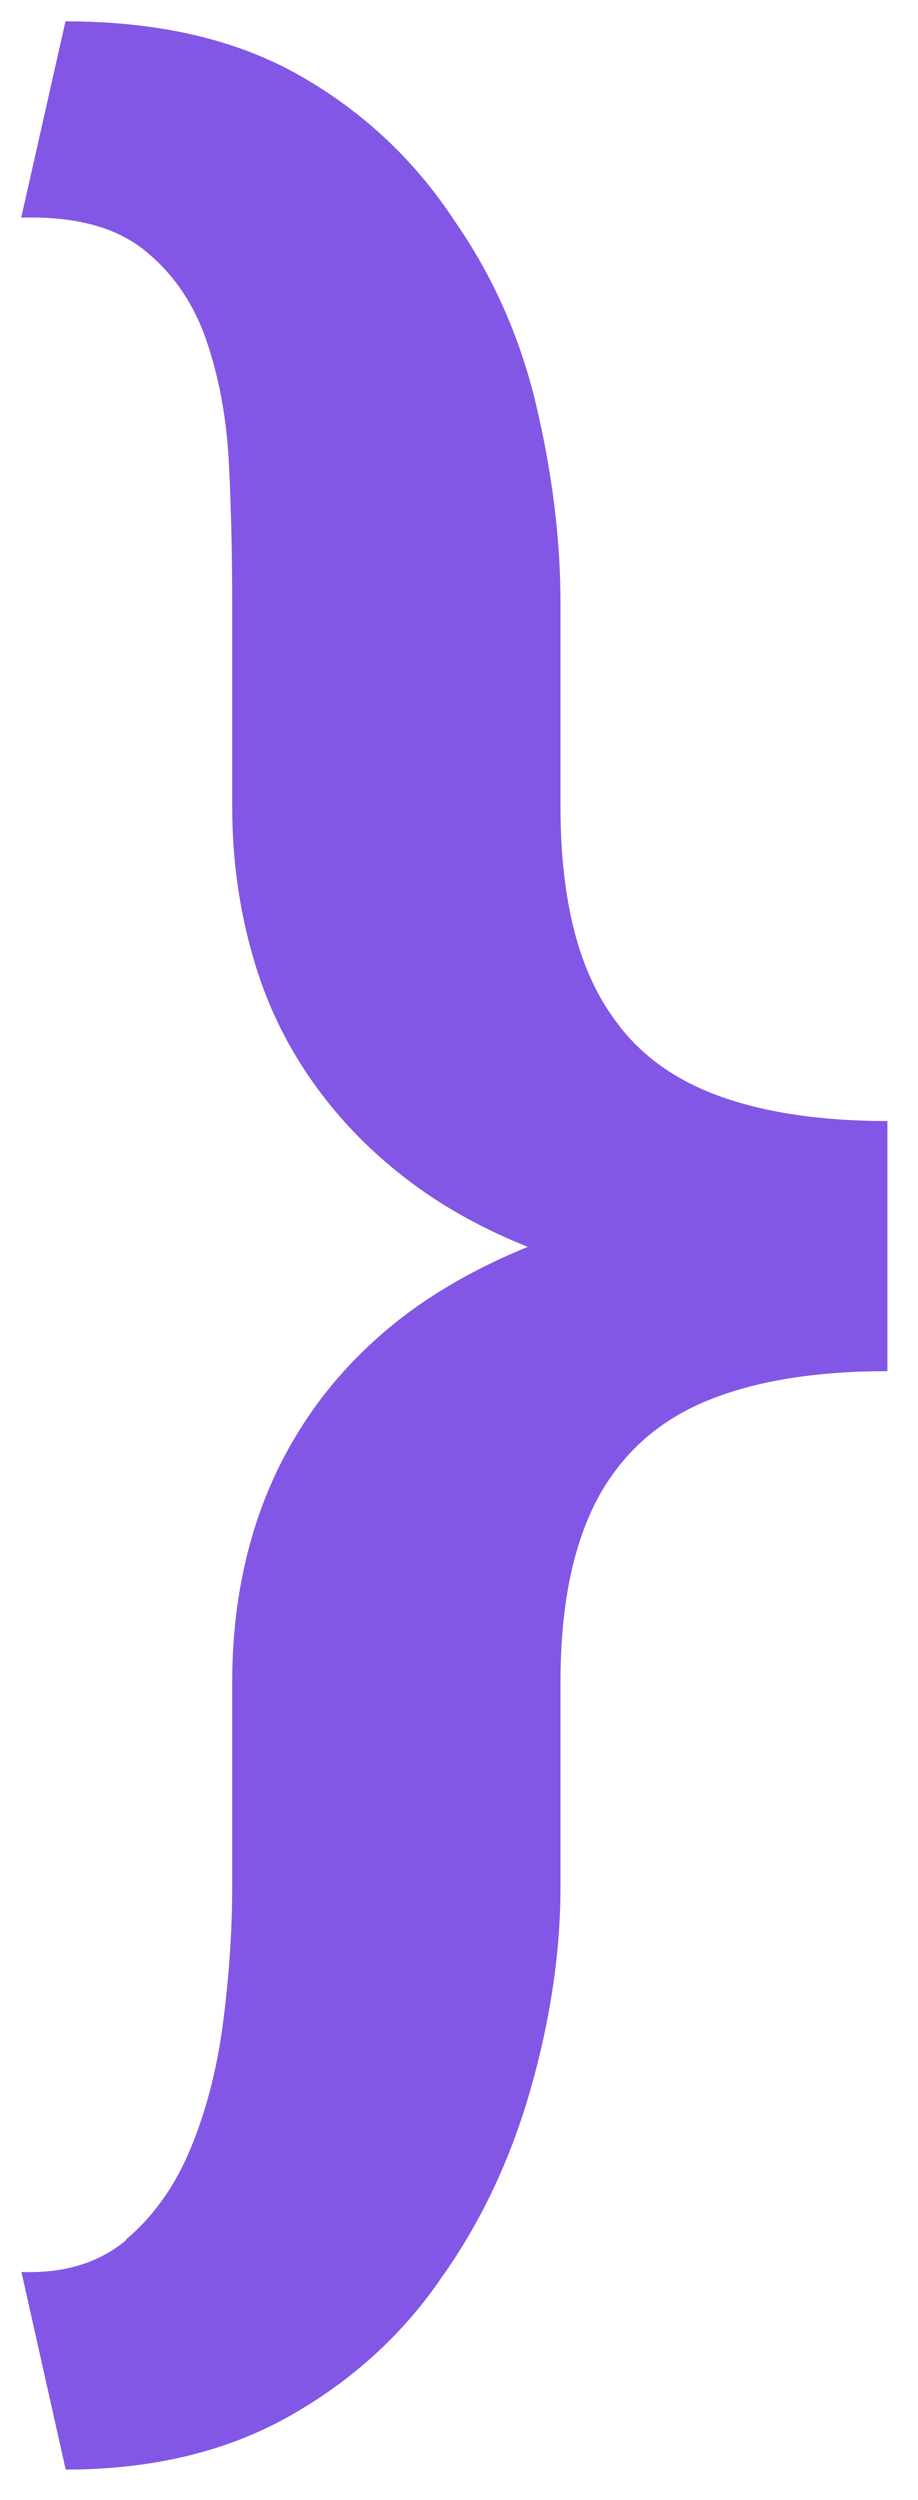 <svg width="18" height="49" viewBox="0 0 18 49" fill="none" xmlns="http://www.w3.org/2000/svg">
<path id="Vector" d="M2.473 43.895C3.009 43.444 3.431 42.851 3.736 42.115C4.041 41.379 4.256 40.557 4.373 39.652C4.491 38.744 4.553 37.85 4.553 36.968V32.97C4.553 32.024 4.667 31.123 4.898 30.274C5.128 29.426 5.48 28.63 5.957 27.898C6.434 27.162 7.033 26.505 7.756 25.923C8.48 25.345 9.344 24.85 10.349 24.44C9.532 24.114 8.808 23.72 8.178 23.265C7.549 22.807 7.005 22.301 6.544 21.745C5.863 20.927 5.359 20.018 5.038 19.012C4.718 18.006 4.553 16.94 4.553 15.813V11.815C4.553 10.933 4.534 10.04 4.491 9.131C4.448 8.222 4.299 7.404 4.045 6.668C3.791 5.932 3.38 5.339 2.817 4.893C2.254 4.446 1.456 4.236 0.416 4.266L1.284 0.418C3.106 0.418 4.639 0.774 5.883 1.484C7.127 2.193 8.139 3.147 8.921 4.341C9.668 5.418 10.204 6.623 10.517 7.956C10.83 9.289 10.99 10.576 10.99 11.819V15.817C10.99 16.733 11.08 17.54 11.26 18.246C11.44 18.948 11.717 19.545 12.089 20.037C12.582 20.709 13.278 21.197 14.169 21.508C15.065 21.82 16.14 21.974 17.4 21.974V26.877C15.988 26.877 14.811 27.068 13.876 27.451C12.938 27.834 12.234 28.454 11.757 29.302C11.502 29.76 11.311 30.297 11.182 30.909C11.053 31.521 10.99 32.212 10.99 32.981V36.979C10.99 38.256 10.795 39.577 10.404 40.951C10.012 42.325 9.434 43.549 8.667 44.63C7.901 45.757 6.9 46.669 5.668 47.363C4.432 48.058 2.974 48.407 1.288 48.407L0.42 44.533C1.253 44.566 1.941 44.356 2.477 43.906L2.473 43.895Z" fill="#8257E5"/>
</svg>
